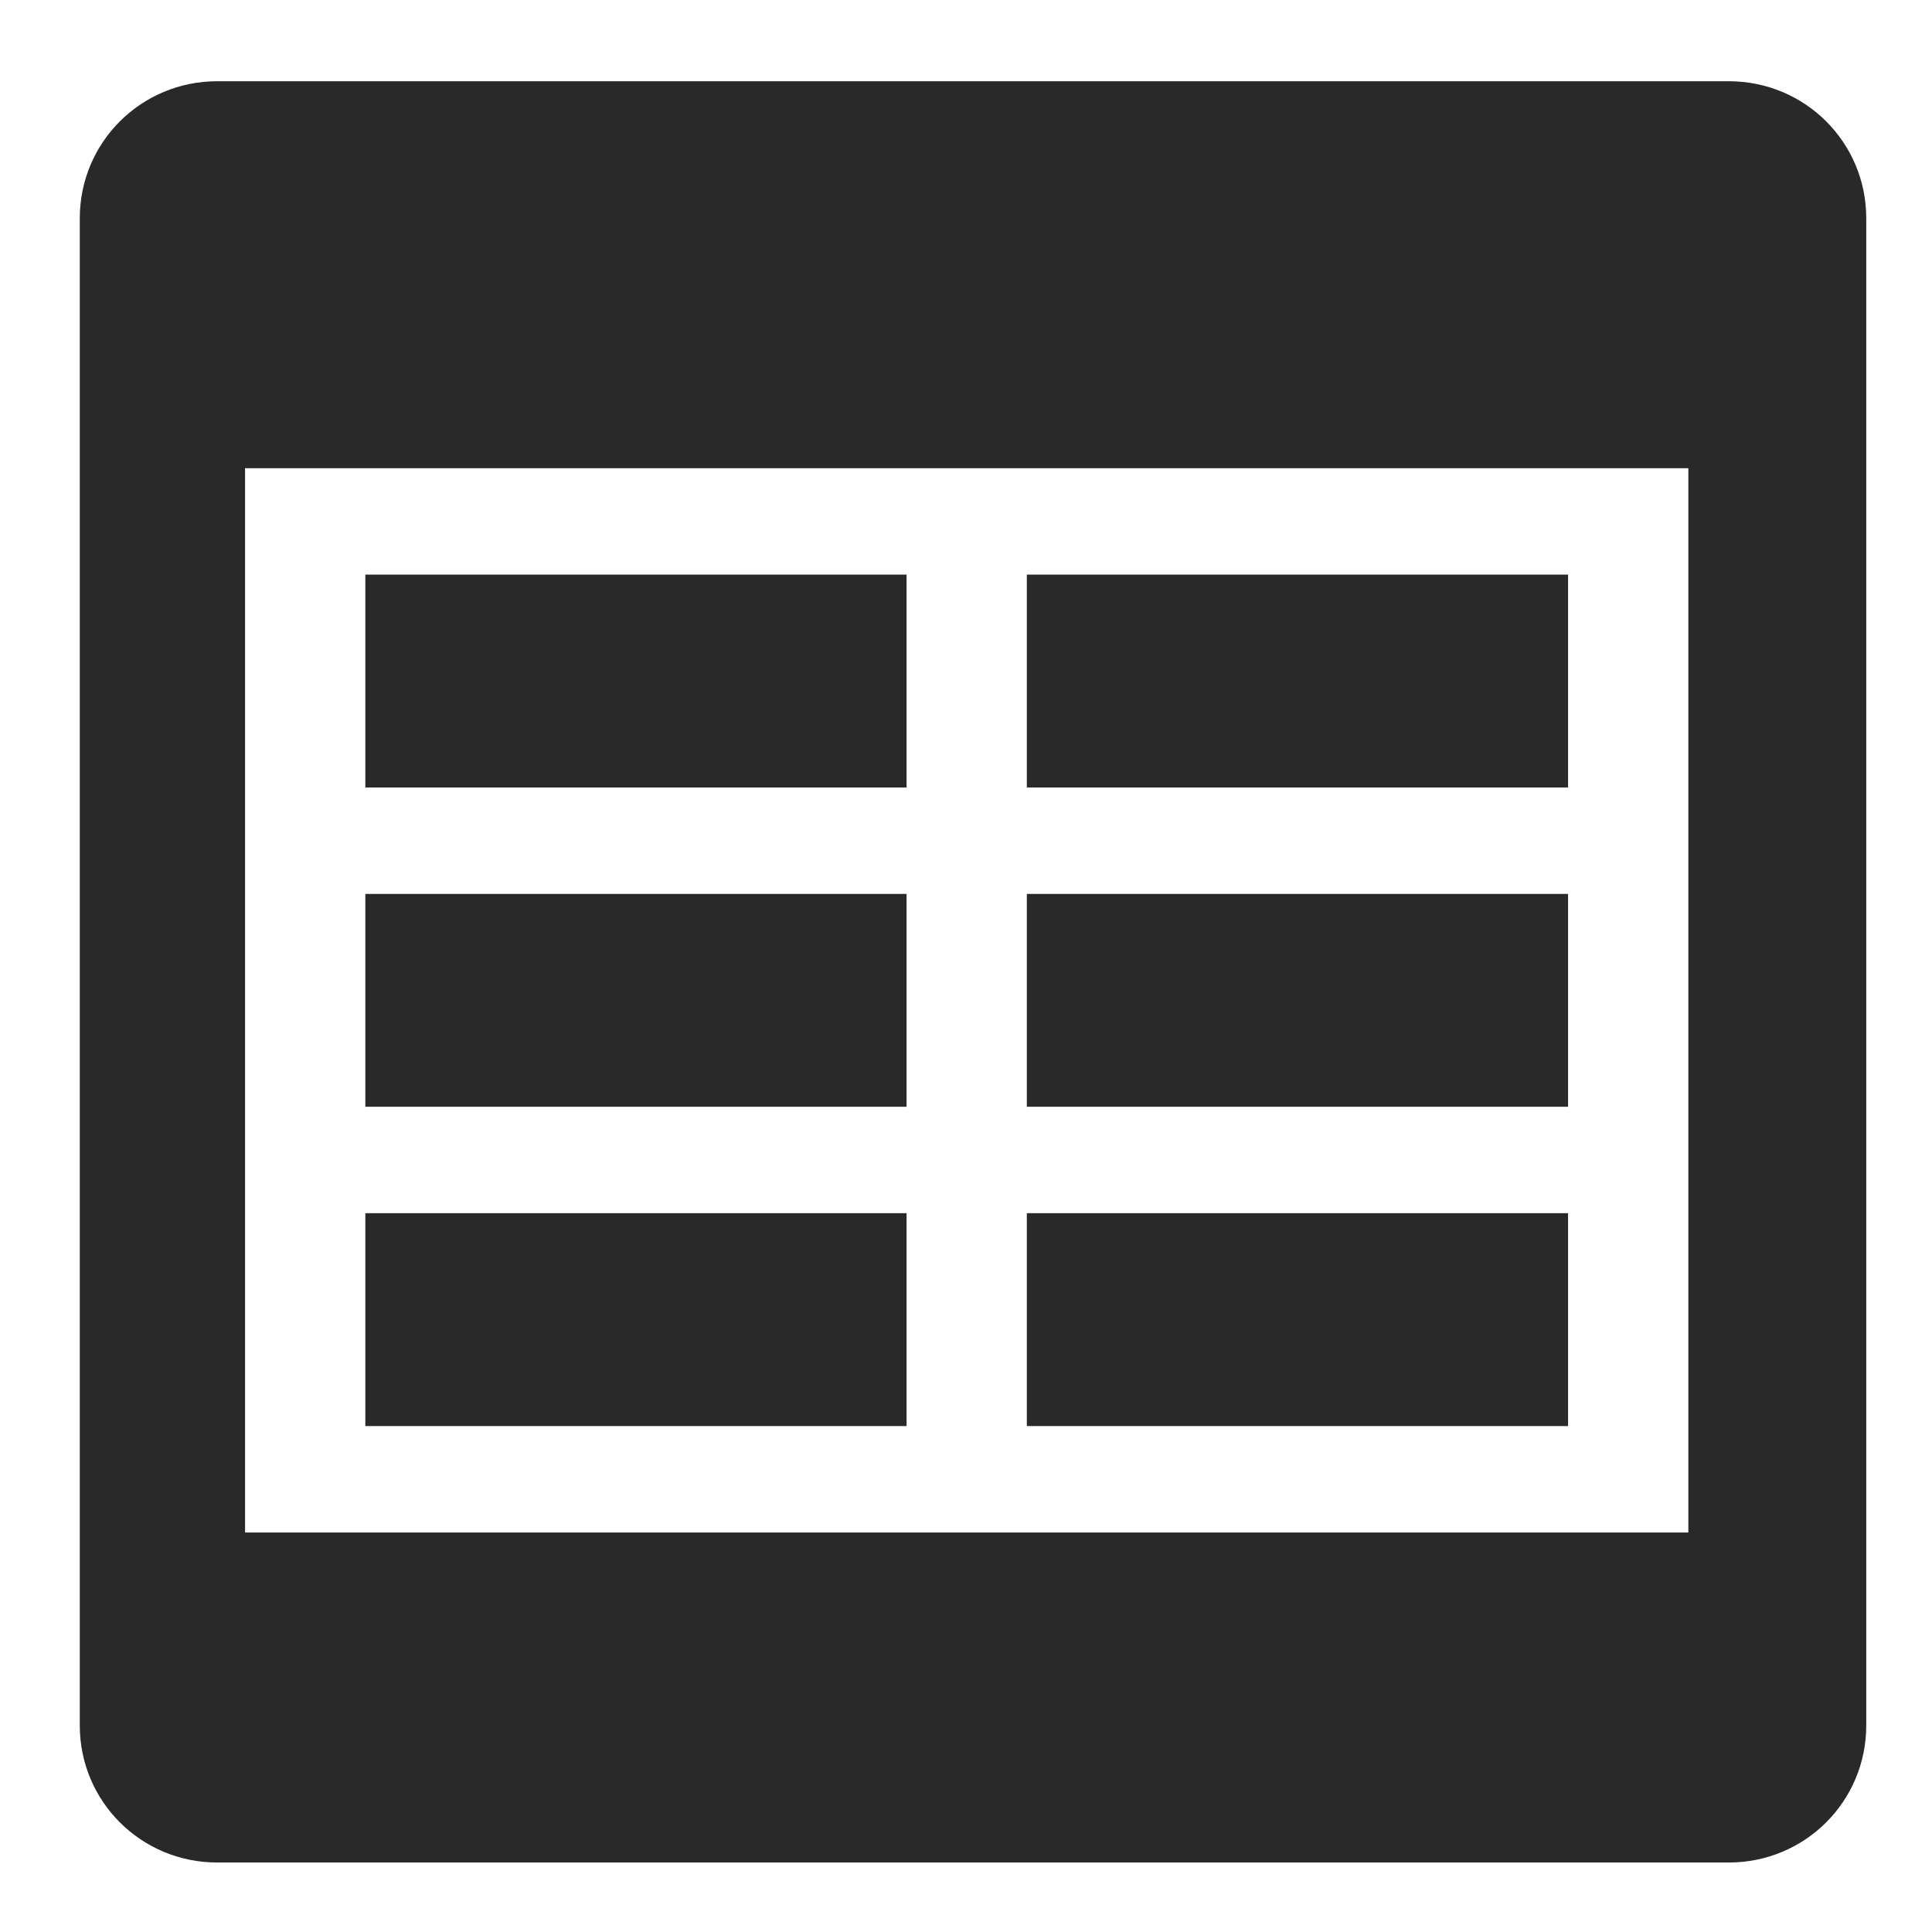 <?xml version="1.0" encoding="UTF-8" standalone="no"?>
<svg
   width="64"
   height="64"
   version="1"
   id="svg20"
   sodipodi:docname="libreoffice-calc.svg"
   inkscape:version="1.1 (1:1.1+202106031931+af4d65493e)"
   xmlns:inkscape="http://www.inkscape.org/namespaces/inkscape"
   xmlns:sodipodi="http://sodipodi.sourceforge.net/DTD/sodipodi-0.dtd"
   xmlns="http://www.w3.org/2000/svg"
   xmlns:svg="http://www.w3.org/2000/svg">
  <g
     id="g365"
     style="fill:#123354">
    <path
       style="fill:#29292a;stroke-width:1.641"
       width="59.179"
       height="59.006"
       x="2.643"
       y="2.691"
       rx="4.552"
       ry="4.539"
       id="rect16"
       sodipodi:type="rect"
       clip-path="url(#clipPath381)"
       inkscape:path-effect="#path-effect385"
       d="m 7.195,2.691 h 50.075 c 2.522,0 4.552,2.024 4.552,4.539 V 57.159 c 0,2.514 -2.03,4.539 -4.552,4.539 H 7.195 c -2.522,0 -4.552,-2.024 -4.552,-4.539 V 7.23 c 0,-2.514 2.03,-4.539 4.552,-4.539 z" />
  </g>
  <defs
     id="defs24">
    <inkscape:path-effect
       effect="powerclip"
       id="path-effect385"
       is_visible="true"
       lpeversion="1"
       inverse="true"
       flatten="false"
       hide_clip="false"
       message="Use fill-rule evenodd on &lt;b&gt;fill and stroke&lt;/b&gt; dialog if no flatten result after convert clip to paths." />
    <inkscape:path-effect
       effect="powerclip"
       id="path-effect358"
       is_visible="true"
       lpeversion="1"
       inverse="true"
       flatten="false"
       hide_clip="false"
       message="Use fill-rule evenodd on &lt;b&gt;fill and stroke&lt;/b&gt; dialog if no flatten result after convert clip to paths." />
    <inkscape:path-effect
       effect="powerclip"
       id="path-effect190"
       is_visible="true"
       lpeversion="1"
       inverse="true"
       flatten="false"
       hide_clip="false"
       message="Use fill-rule evenodd on &lt;b&gt;fill and stroke&lt;/b&gt; dialog if no flatten result after convert clip to paths." />
    <clipPath
       clipPathUnits="userSpaceOnUse"
       id="clipPath186">
      <rect
         style="display:block;opacity:0.2"
         width="36"
         height="36"
         x="5.392"
         y="5.602"
         rx="2.769"
         ry="2.769"
         id="rect188" />
    </clipPath>
    <clipPath
       clipPathUnits="userSpaceOnUse"
       id="clipPath354">
      <rect
         style="display:block;opacity:0.2"
         width="36"
         height="36"
         x="15.621"
         y="15.639"
         rx="2.769"
         ry="2.769"
         id="rect356" />
    </clipPath>
    <clipPath
       clipPathUnits="userSpaceOnUse"
       id="clipPath381">
      <path
         style="display:none;fill:#123354;stroke-width:1.874"
         d="M 8.118,50.766 H 55.929 V 15.51 H 8.118 Z M 12.102,19.035 H 30.031 v 7.051 H 12.102 Z m 21.913,0 h 17.929 v 7.051 H 34.015 Z M 12.102,29.612 H 30.031 v 7.051 H 12.102 Z m 21.913,0 h 17.929 v 7.051 H 34.015 Z M 12.102,40.189 H 30.031 v 7.051 H 12.102 Z m 21.913,0 h 17.929 v 7.051 H 34.015 Z"
         id="path383" />
      <path
         id="lpe_path-effect385"
         style="fill:#123354;stroke-width:1.874"
         class="powerclip"
         d="M -2.357,-2.309 H 66.822 V 66.697 H -2.357 Z M 8.118,50.766 H 55.929 V 15.51 H 8.118 Z m 3.984,-31.731 v 7.051 H 30.031 v -7.051 z m 21.913,0 v 7.051 H 51.944 V 19.035 Z M 12.102,29.612 v 7.051 H 30.031 v -7.051 z m 21.913,0 v 7.051 H 51.944 V 29.612 Z M 12.102,40.189 v 7.051 H 30.031 v -7.051 z m 21.913,0 v 7.051 h 17.929 v -7.051 z" />
    </clipPath>
  </defs>
  <sodipodi:namedview
     id="namedview22"
     pagecolor="#ffffff"
     bordercolor="#666666"
     borderopacity="1.0"
     inkscape:pageshadow="2"
     inkscape:pageopacity="0.0"
     inkscape:pagecheckerboard="0"
     showgrid="false"
     inkscape:zoom="12.859375"
     inkscape:cx="32.116646"
     inkscape:cy="32"
     inkscape:window-width="1567"
     inkscape:window-height="738"
     inkscape:window-x="153"
     inkscape:window-y="305"
     inkscape:window-maximized="0"
     inkscape:current-layer="g365" />
</svg>

